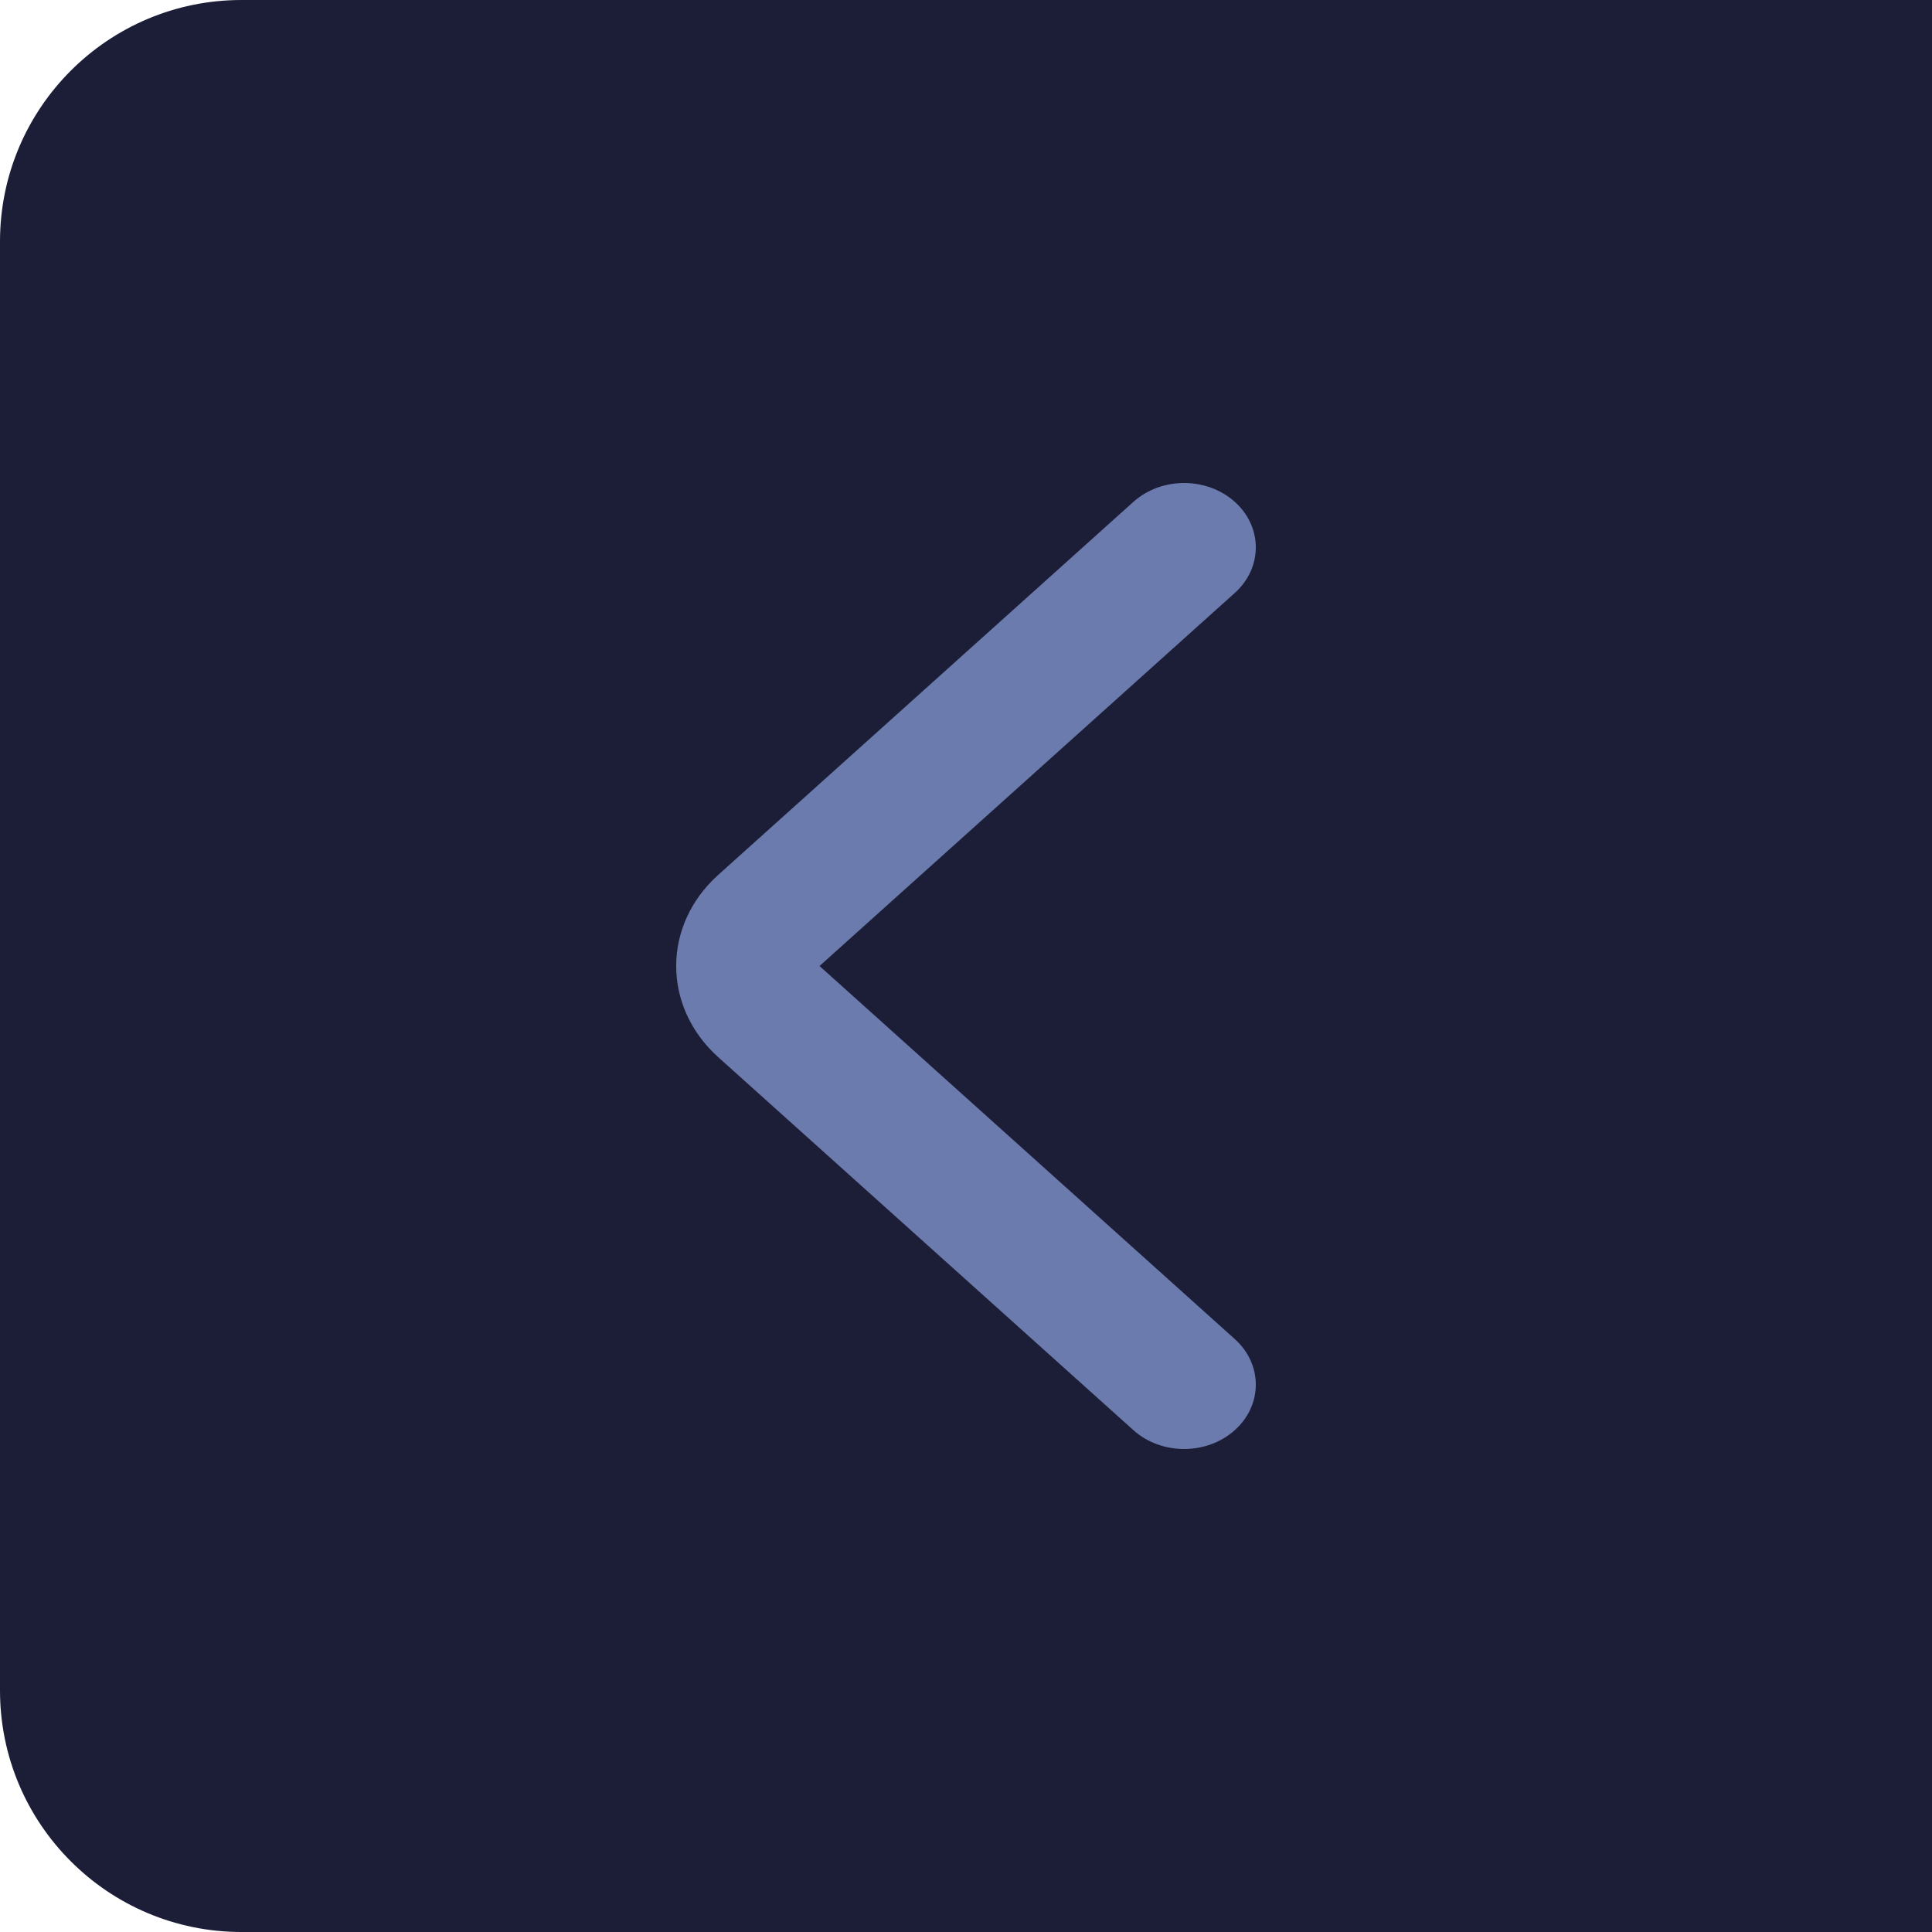 <svg width="32" height="32" viewBox="0 0 32 32" fill="none" xmlns="http://www.w3.org/2000/svg">
<path d="M0 4C0 1.791 1.791 0 4 0H32V32H4C1.791 32 0 30.209 0 28V4Z" fill="#1C1E38"/>
<g clip-path="url(#clip0_8868_82634)">
<path fill-rule="evenodd" clip-rule="evenodd" d="M20.452 8.312C20.916 8.729 20.916 9.404 20.452 9.821L13.574 16L20.452 22.179C20.916 22.596 20.916 23.271 20.452 23.688C19.988 24.104 19.237 24.104 18.773 23.688L11.895 17.509C10.968 16.675 10.968 15.325 11.895 14.492L18.773 8.312C19.237 7.896 19.988 7.896 20.452 8.312Z" fill="#6C7BAD"/>
</g>
<defs>
<clipPath id="clip0_8868_82634">
<rect width="16" height="16" fill="white" transform="translate(24 8) rotate(90)"/>
</clipPath>
</defs>
</svg>
